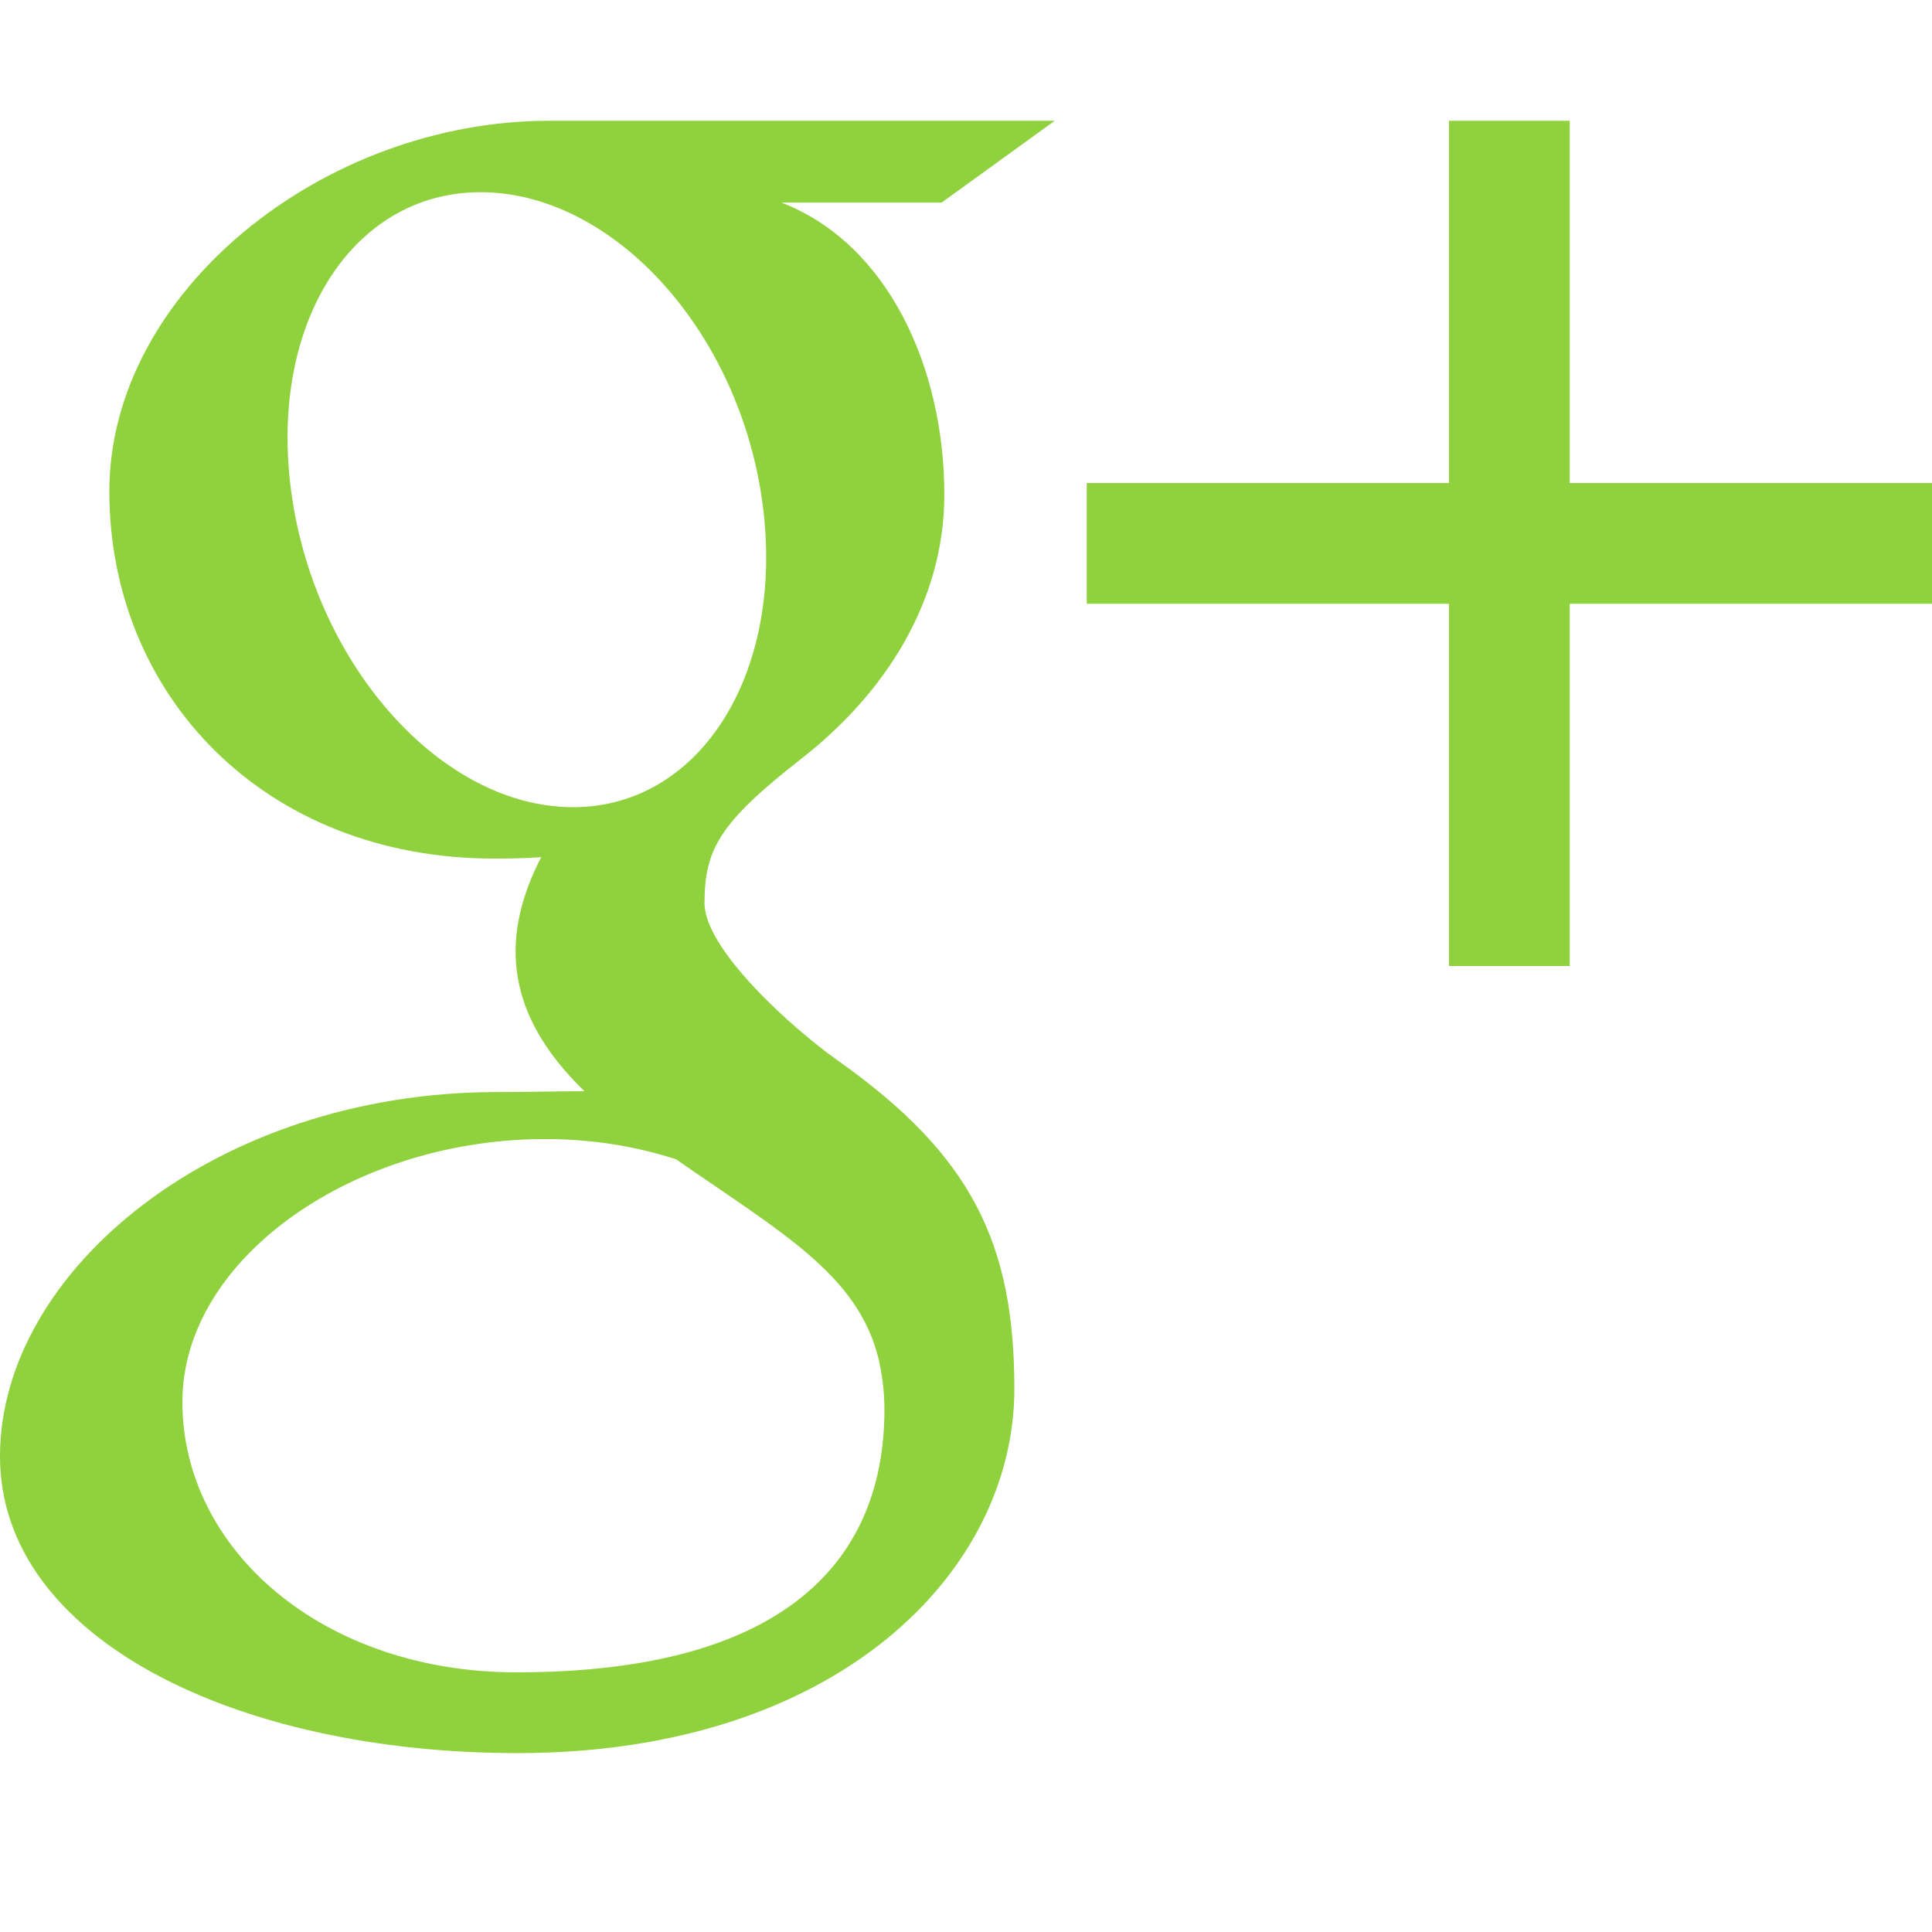 <?xml version="1.0" encoding="utf-8"?> <!-- Generator: IcoMoon.io --> <!DOCTYPE svg PUBLIC "-//W3C//DTD SVG 1.1//EN" "http://www.w3.org/Graphics/SVG/1.1/DTD/svg11.dtd"> <svg width="32" height="32" viewBox="0 0 32 32" xmlns="http://www.w3.org/2000/svg" xmlns:xlink="http://www.w3.org/1999/xlink" fill="#90d23d"><g><path d="M 17.471,2c0,0-6.28,0-8.373,0C 5.344,2, 1.811,4.844, 1.811,8.138c0,3.366, 2.559,6.083, 6.378,6.083 c 0.266,0, 0.524-0.005, 0.776-0.024c-0.248,0.475-0.425,1.009-0.425,1.564c0,0.936, 0.503,1.694, 1.14,2.313 c-0.481,0-0.945,0.014-1.452,0.014C 3.579,18.089,0,21.050,0,24.121c0,3.024, 3.923,4.916, 8.573,4.916 c 5.301,0, 8.228-3.008, 8.228-6.032c0-2.425-0.716-3.877-2.928-5.442c-0.757-0.536-2.204-1.839-2.204-2.604 c0-0.897, 0.256-1.34, 1.607-2.395c 1.385-1.082, 2.365-2.603, 2.365-4.372c0-2.106-0.938-4.159-2.699-4.837l 2.655,0 L 17.471,2z M 14.546,22.483c 0.066,0.28, 0.103,0.569, 0.103,0.863c0,2.444-1.575,4.353-6.093,4.353 c-3.214,0-5.535-2.034-5.535-4.478c0-2.395, 2.879-4.389, 6.093-4.354c 0.75,0.008, 1.449,0.129, 2.083,0.334 C 12.942,20.415, 14.193,21.101, 14.546,22.483z M 9.401,13.368c-2.157-0.065-4.207-2.413-4.58-5.246 c-0.372-2.833, 1.074-5.001, 3.231-4.937c 2.157,0.065, 4.207,2.338, 4.58,5.171 C 13.004,11.189, 11.557,13.433, 9.401,13.368zM 26,8L 26,2L 24,2L 24,8L 18,8L 18,10L 24,10L 24,16L 26,16L 26,10L 32,10L 32,8 z"></path></g></svg>